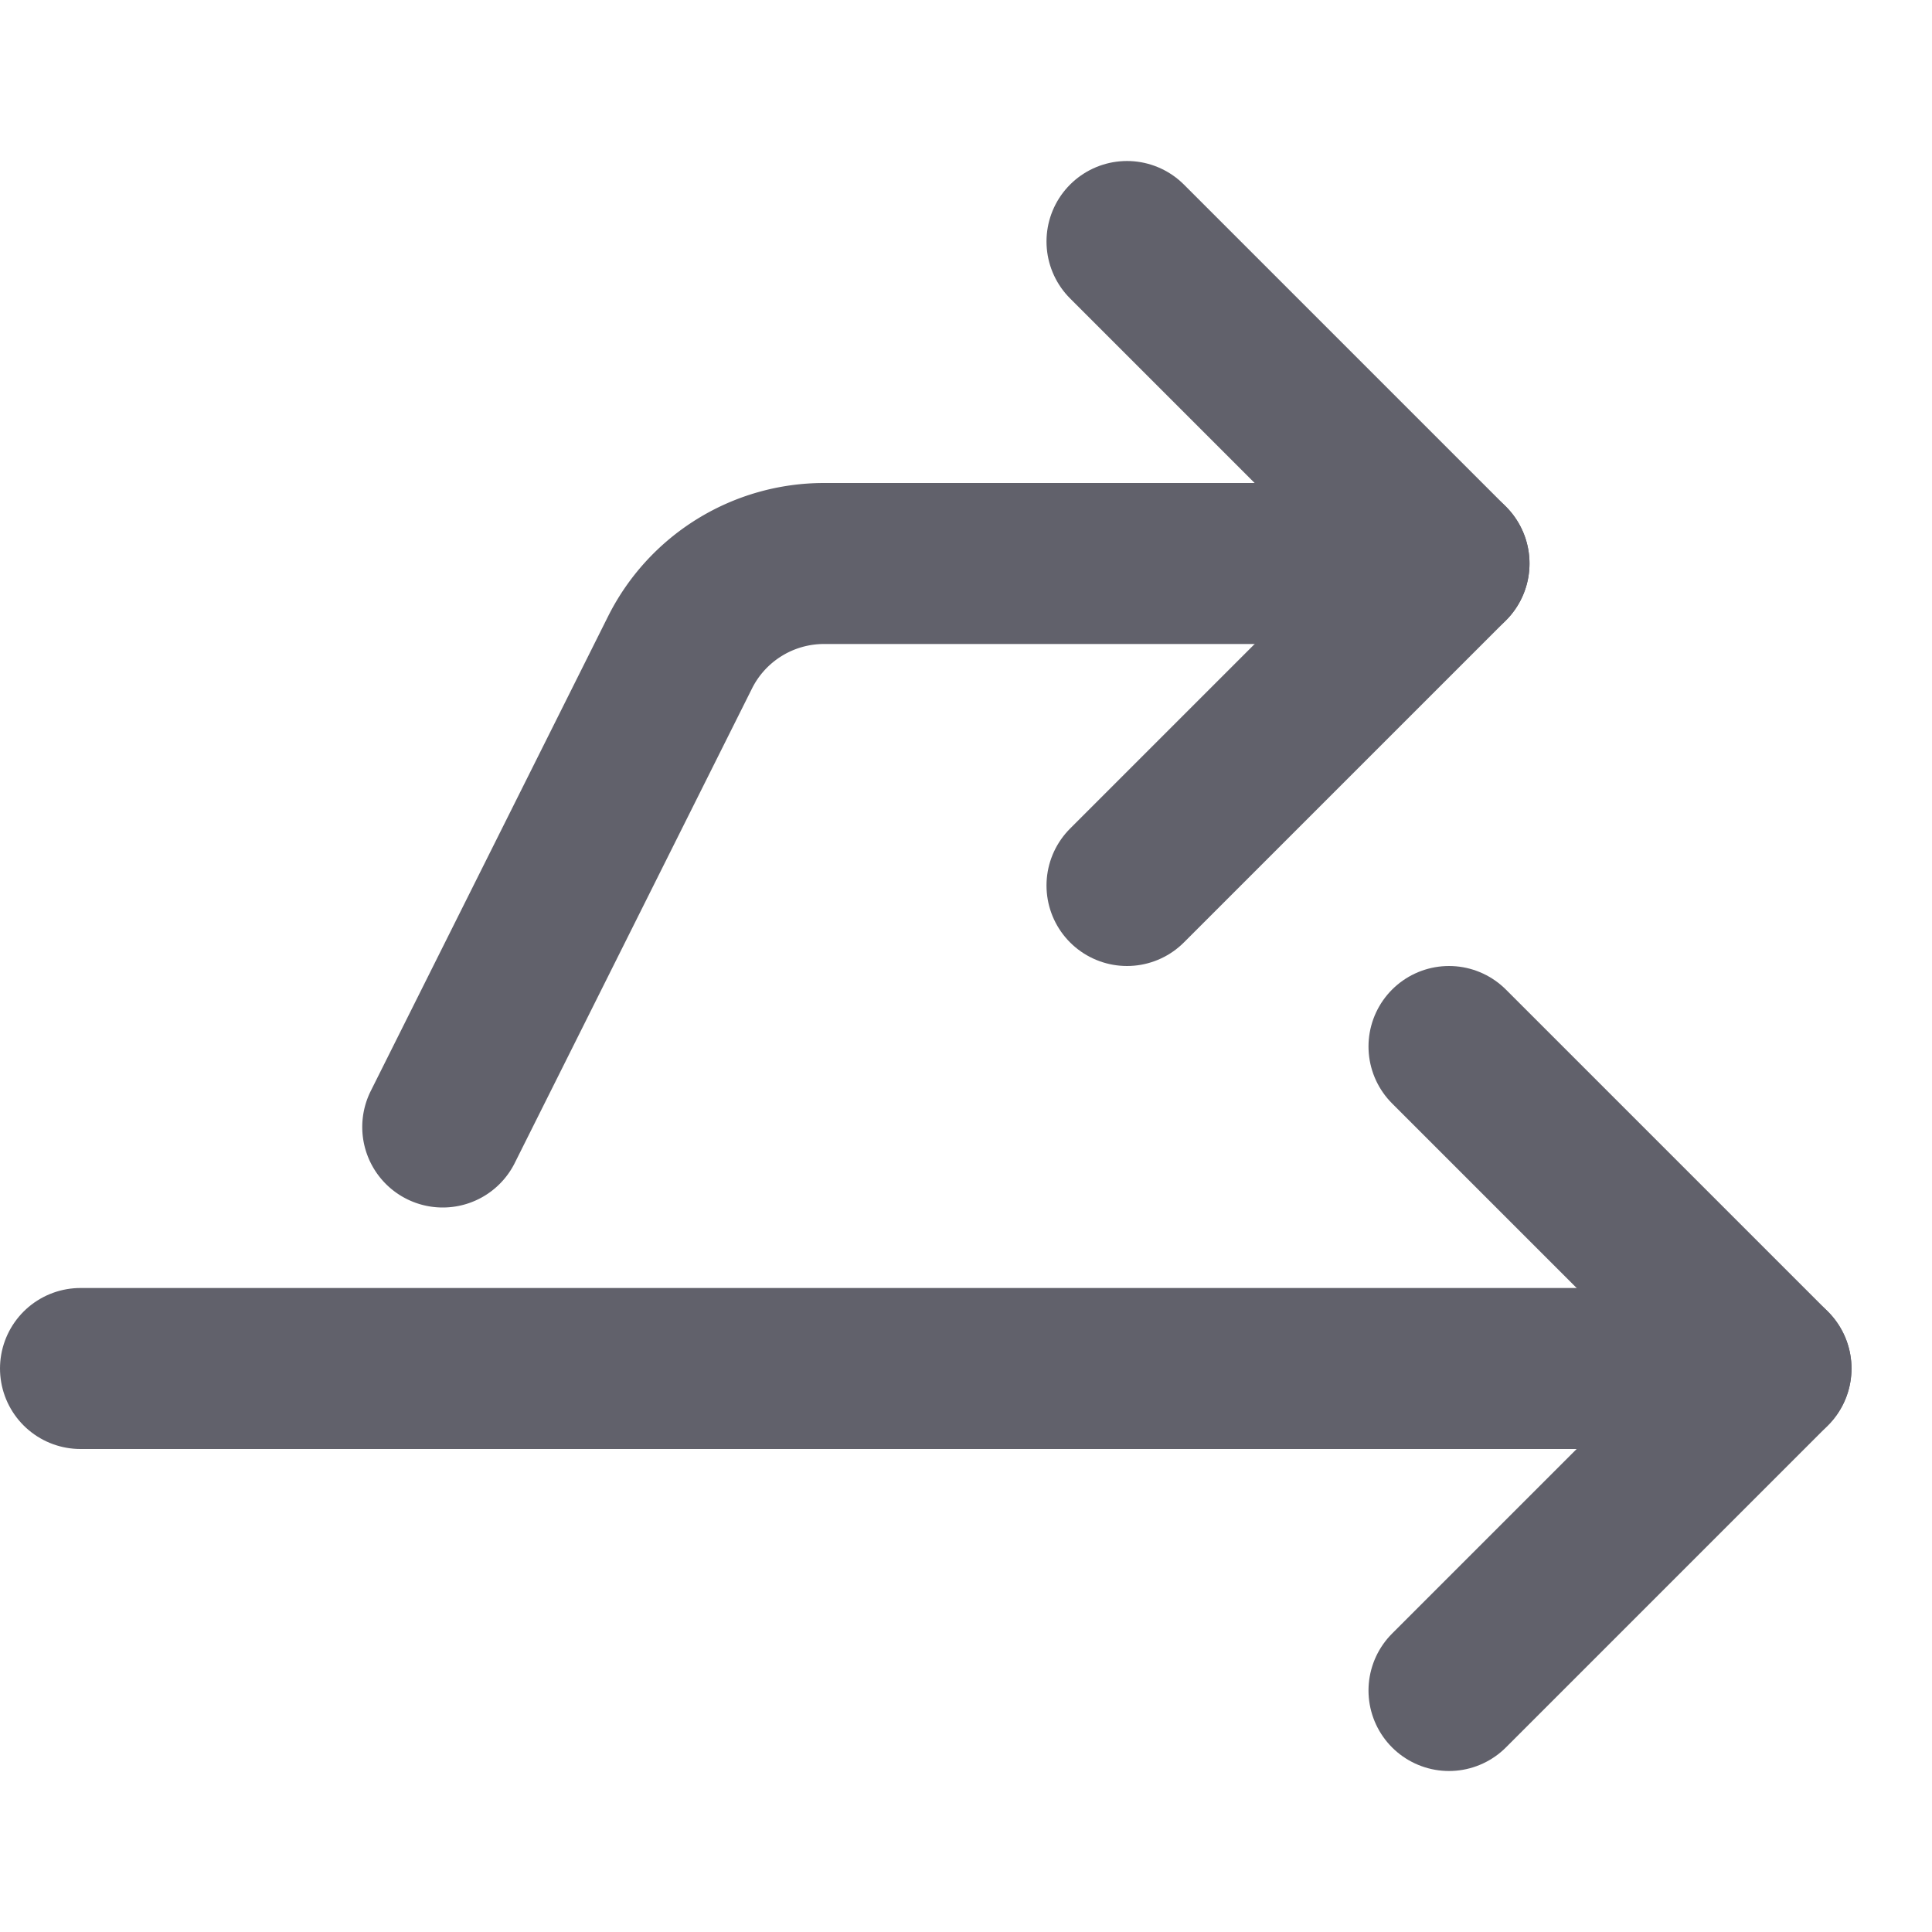<svg xmlns="http://www.w3.org/2000/svg" height="24" width="24" viewBox="0 0 24 24"><g stroke-linecap="round" fill="#61616b" stroke-linejoin="round" class="nc-icon-wrapper"><line data-cap="butt" x1="1" y1="17" x2="22" y2="17" fill="none" stroke="#61616b" stroke-width="2"></line><path data-cap="butt" data-color="color-2" d="M18,7H10.236A2,2,0,0,0,8.447,8.106L5.5,14" fill="none" stroke="#61616b" stroke-width="2"></path><polyline points="18 13 22 17 18 21" fill="none" stroke="#61616b" stroke-width="2"></polyline><polyline data-color="color-2" points="14 3 18 7 14 11" fill="none" stroke="#61616b" stroke-width="2"></polyline></g></svg>